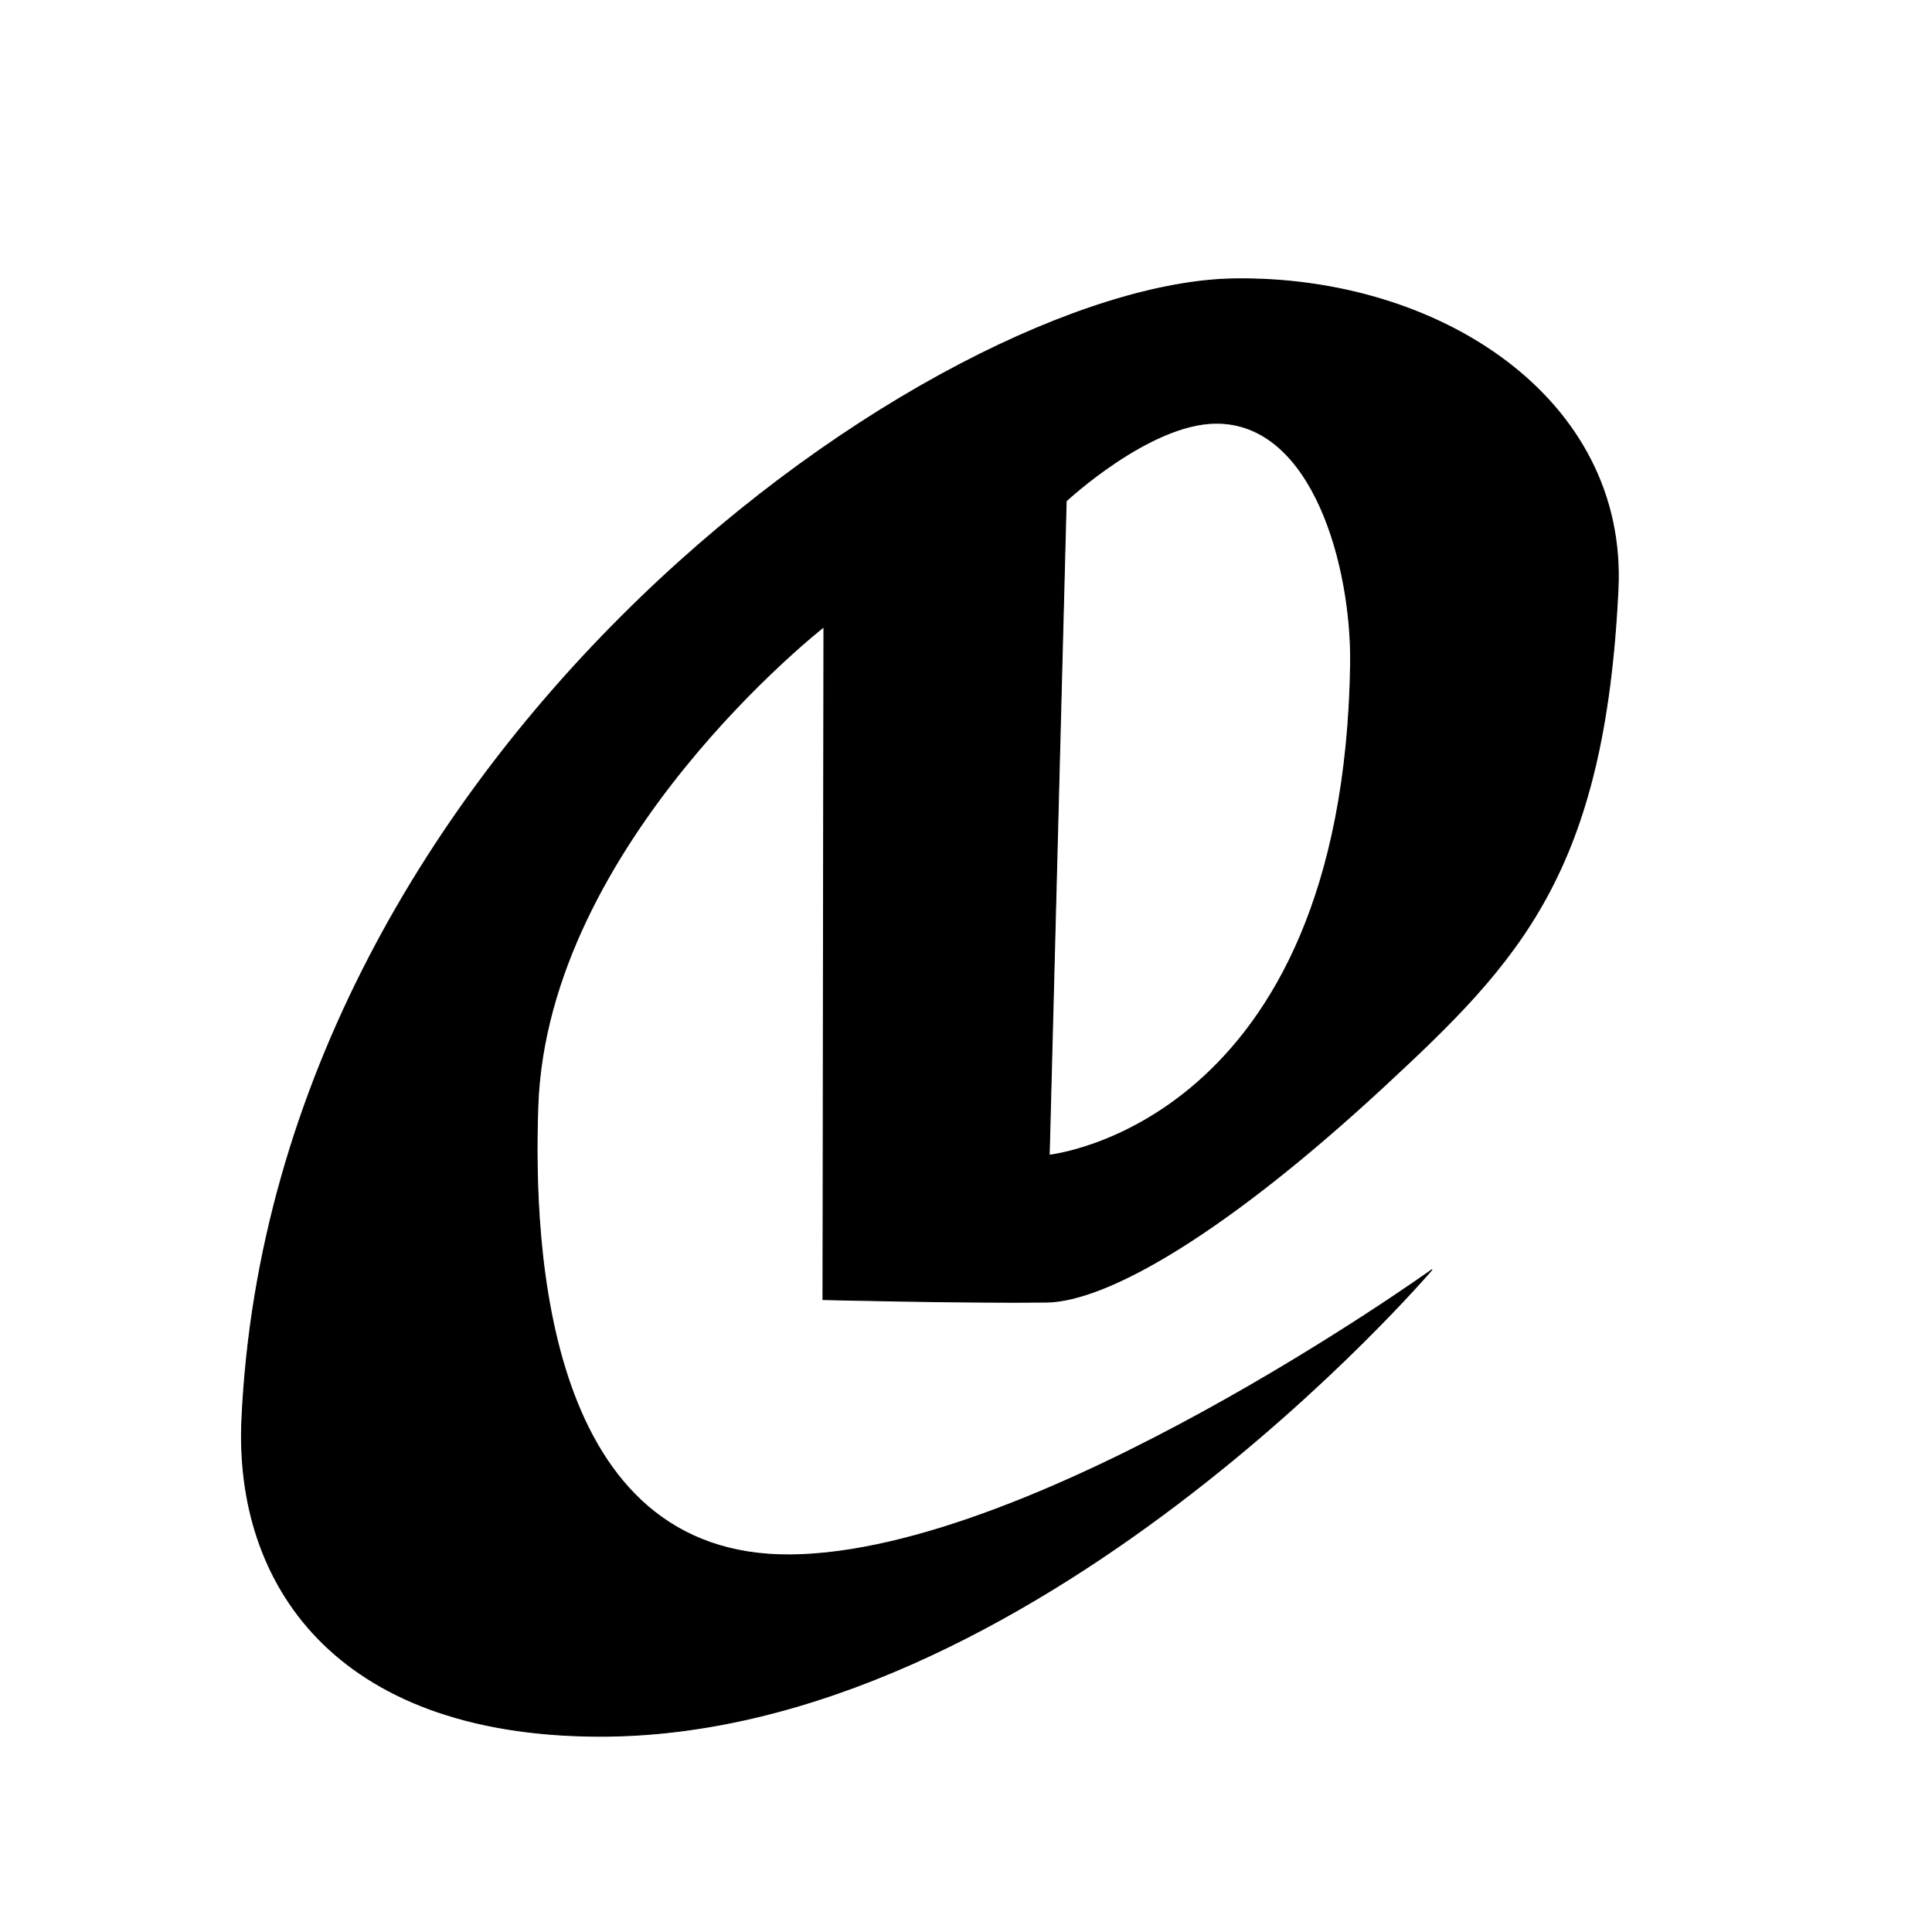<?xml version="1.0" encoding="UTF-8" standalone="no"?>
<!DOCTYPE svg PUBLIC "-//W3C//DTD SVG 1.1//EN" "http://www.w3.org/Graphics/SVG/1.1/DTD/svg11.dtd">
<svg width="100%" height="100%" viewBox="0 0 2048 2048" version="1.1" xmlns="http://www.w3.org/2000/svg" xmlns:xlink="http://www.w3.org/1999/xlink" xml:space="preserve" xmlns:serif="http://www.serif.com/" style="fill-rule:evenodd;clip-rule:evenodd;stroke-linecap:round;stroke-linejoin:round;stroke-miterlimit:1.5;">
    <path d="M1308.37,295.607C1525.97,292.505 1724.7,422.685 1715.16,624.266C1700.94,924.738 1610.34,1018.75 1468.12,1150.64C1298.1,1308.3 1173.13,1379.47 1109.41,1380.28C1025.69,1381.33 872.383,1377.6 872.383,1377.6L873.383,664.414C873.383,664.414 580.112,893.091 570.158,1172.21C564.628,1327.27 579.765,1650.64 838.313,1648.25C1099.82,1645.84 1517.81,1346.04 1517.81,1346.04C1517.81,1346.04 1094.22,1842.92 633.044,1840.48C354.005,1839 248.453,1677.82 256.422,1504.42C289.191,791.416 997.986,300.031 1308.37,295.607ZM1288.34,448.617C1392.13,447.416 1433.3,601.704 1431.68,704.688C1424,1192.65 1112.22,1224.54 1112.22,1224.54L1130.2,531.085C1130.2,531.085 1217.72,449.434 1288.34,448.617Z" style="stroke:black;stroke-width:1px;"/>
</svg>
